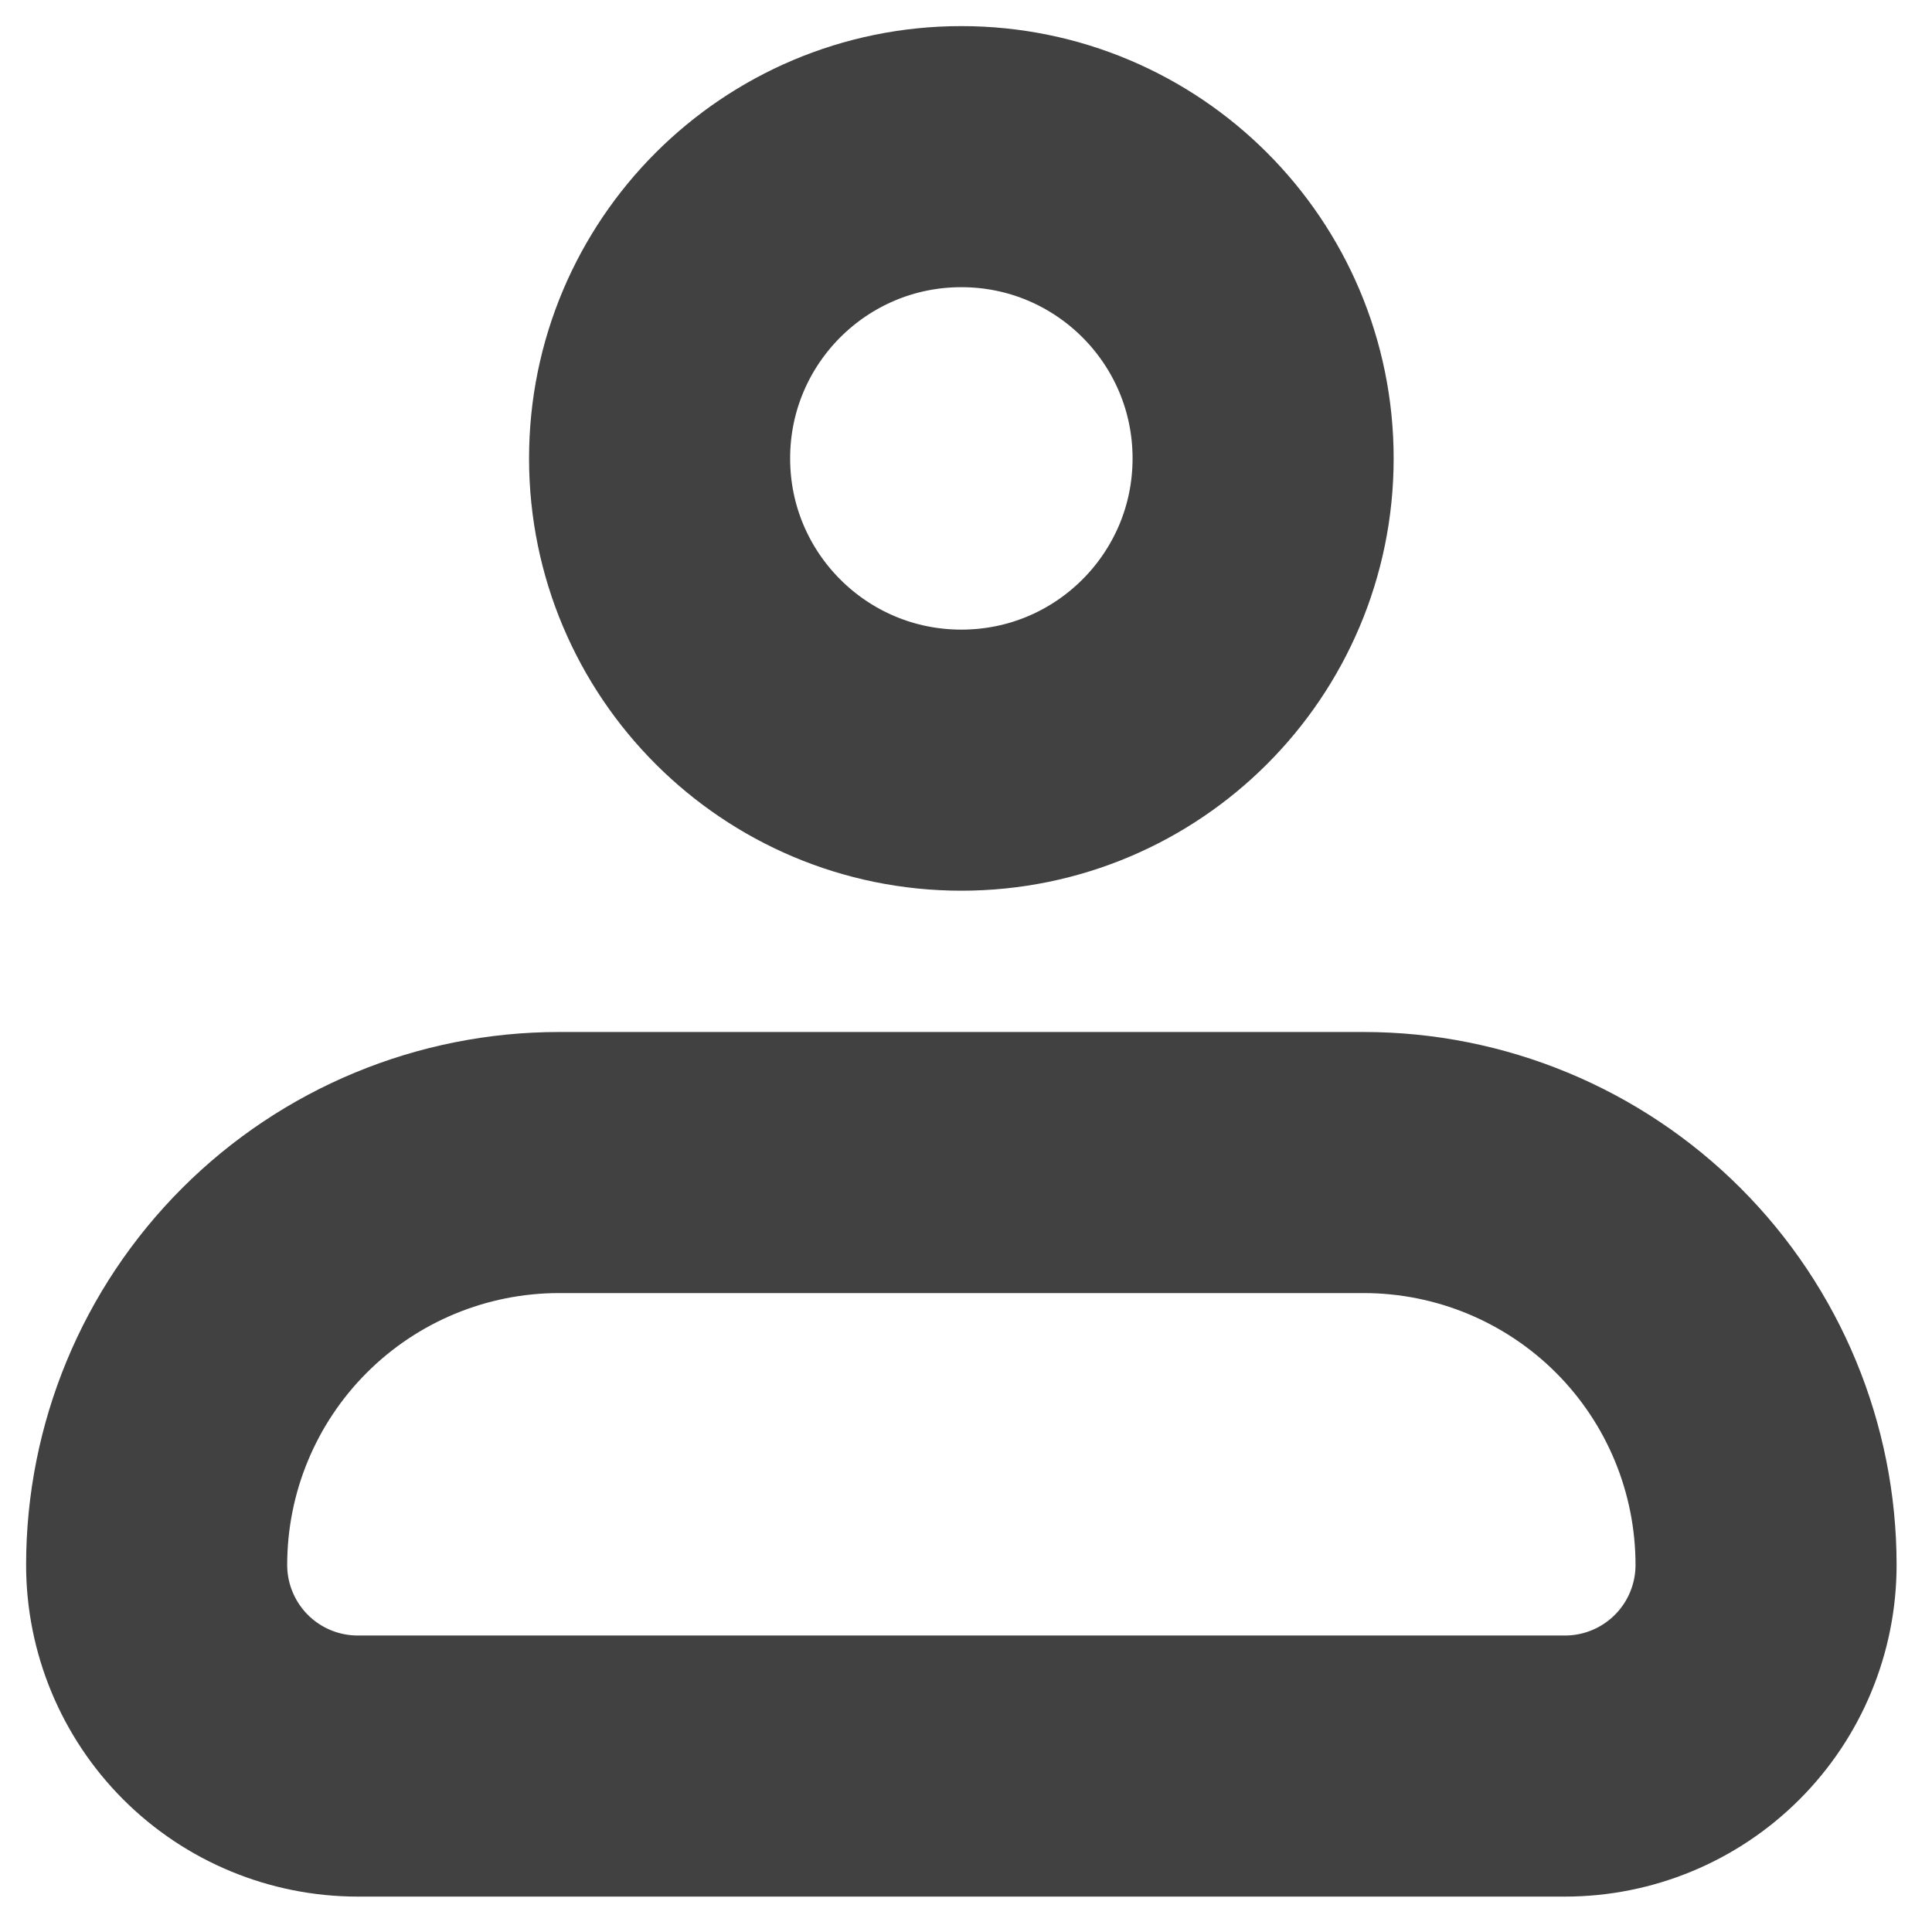 <svg width="37" height="37" viewBox="0 0 37 37" fill="none" xmlns="http://www.w3.org/2000/svg">
<path d="M3 29.97C3 27.926 3.812 25.966 5.257 24.521C6.702 23.076 8.662 22.264 10.706 22.264H26.117C28.16 22.264 30.12 23.076 31.566 24.521C33.011 25.966 33.822 27.926 33.822 29.97C33.822 30.991 33.417 31.971 32.694 32.694C31.971 33.417 30.991 33.822 29.97 33.822H6.853C5.831 33.822 4.851 33.417 4.128 32.694C3.406 31.971 3 30.991 3 29.97Z" stroke="#414141" stroke-width="5" stroke-linejoin="round"/>
<path d="M18.411 14.558C21.603 14.558 24.19 11.971 24.19 8.779C24.19 5.587 21.603 3 18.411 3C15.219 3 12.632 5.587 12.632 8.779C12.632 11.971 15.219 14.558 18.411 14.558Z" stroke="#414141" stroke-width="5"/>
</svg>
